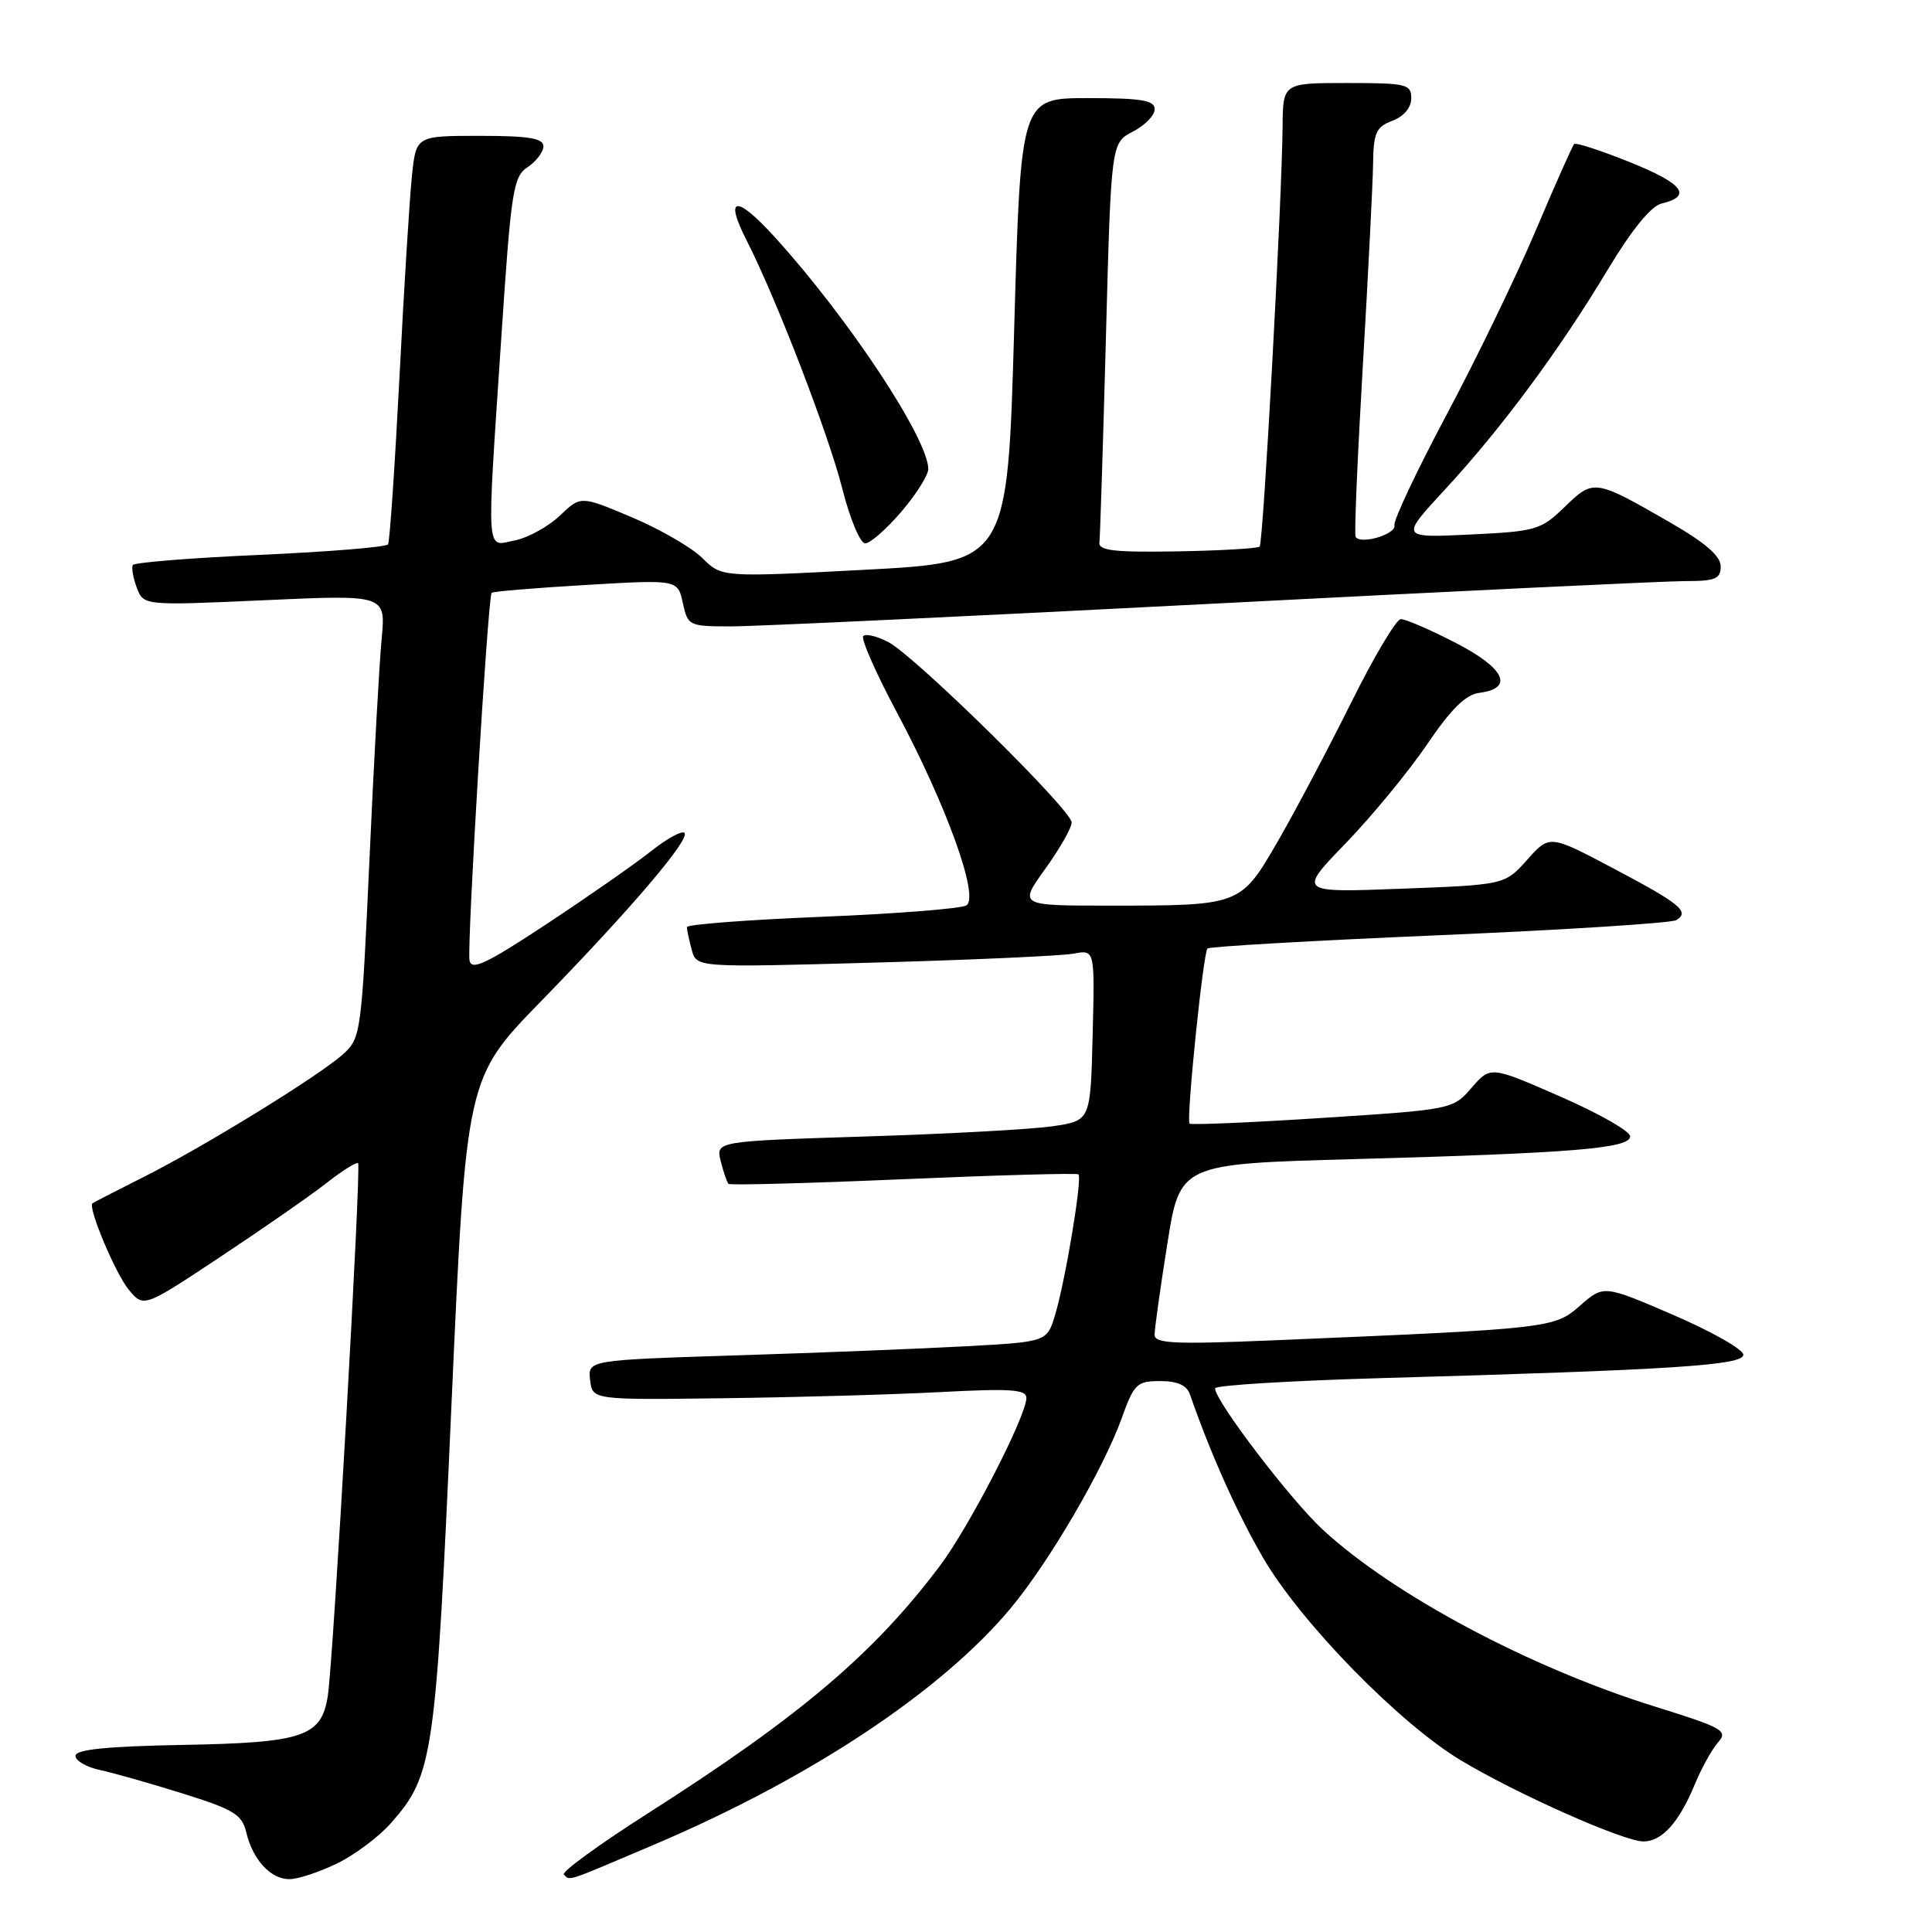<?xml version="1.0" encoding="UTF-8" standalone="no"?>
<!DOCTYPE svg PUBLIC "-//W3C//DTD SVG 1.1//EN" "http://www.w3.org/Graphics/SVG/1.1/DTD/svg11.dtd" >
<svg xmlns="http://www.w3.org/2000/svg" xmlns:xlink="http://www.w3.org/1999/xlink" version="1.1" viewBox="0 0 256 256">
 <g >
 <path fill="currentColor"
d=" M 44.64 246.93 C 46.99 245.79 50.23 243.37 51.83 241.54 C 57.41 235.19 57.74 232.91 59.82 186.18 C 61.76 142.86 61.76 142.86 71.68 132.68 C 83.62 120.42 91.50 111.17 90.69 110.36 C 90.36 110.03 88.37 111.12 86.26 112.79 C 84.16 114.46 77.95 118.79 72.47 122.41 C 64.38 127.75 62.45 128.66 62.21 127.24 C 61.87 125.14 64.65 79.01 65.15 78.55 C 65.34 78.37 70.97 77.90 77.65 77.51 C 89.80 76.79 89.80 76.79 90.48 79.90 C 91.14 82.93 91.29 83.00 96.90 83.00 C 100.06 83.00 128.72 81.65 160.57 80.00 C 192.43 78.35 220.64 77.00 223.25 77.00 C 227.30 77.00 228.00 76.71 228.00 75.04 C 228.00 73.68 225.96 71.91 221.25 69.20 C 211.31 63.48 211.16 63.45 207.34 67.16 C 204.17 70.23 203.56 70.41 194.77 70.83 C 185.54 71.27 185.54 71.27 191.44 64.89 C 198.90 56.84 206.64 46.39 213.01 35.77 C 216.22 30.44 218.76 27.31 220.17 26.97 C 224.29 25.98 223.04 24.34 216.02 21.51 C 212.15 19.95 208.81 18.86 208.58 19.09 C 208.36 19.31 206.07 24.45 203.51 30.50 C 200.95 36.55 195.62 47.56 191.67 54.97 C 187.73 62.38 184.62 68.96 184.77 69.60 C 185.04 70.80 180.21 72.22 179.62 71.12 C 179.44 70.78 179.87 60.60 180.58 48.50 C 181.29 36.40 181.90 24.35 181.94 21.73 C 181.99 17.58 182.33 16.83 184.50 16.00 C 186.03 15.42 187.00 14.26 187.00 13.02 C 187.00 11.15 186.37 11.00 178.50 11.00 C 170.00 11.00 170.00 11.00 169.95 16.75 C 169.87 26.54 167.39 71.95 166.91 72.43 C 166.66 72.67 161.74 72.96 155.98 73.06 C 147.63 73.20 145.54 72.96 145.68 71.87 C 145.77 71.11 146.16 58.90 146.54 44.72 C 147.23 18.93 147.23 18.93 150.11 17.44 C 151.70 16.62 153.00 15.29 153.00 14.47 C 153.00 13.29 151.28 13.00 144.13 13.00 C 135.25 13.00 135.25 13.00 134.38 43.75 C 133.50 74.50 133.50 74.50 114.57 75.50 C 95.64 76.50 95.64 76.50 93.07 73.95 C 91.66 72.55 87.45 70.12 83.72 68.54 C 76.95 65.68 76.95 65.68 74.19 68.32 C 72.67 69.77 69.98 71.25 68.21 71.61 C 64.33 72.38 64.46 74.30 66.44 44.51 C 67.73 25.18 68.00 23.41 69.92 22.14 C 71.06 21.38 72.00 20.14 72.00 19.38 C 72.00 18.32 70.07 18.00 63.57 18.00 C 55.14 18.00 55.14 18.00 54.59 23.25 C 54.28 26.14 53.53 38.17 52.93 49.99 C 52.32 61.81 51.64 71.78 51.42 72.13 C 51.20 72.49 43.58 73.11 34.49 73.52 C 25.40 73.92 17.80 74.53 17.60 74.87 C 17.40 75.22 17.64 76.57 18.13 77.88 C 19.03 80.25 19.03 80.25 35.08 79.53 C 51.12 78.80 51.12 78.80 50.57 84.65 C 50.26 87.87 49.53 101.07 48.95 114.00 C 47.91 136.85 47.81 137.56 45.49 139.66 C 42.31 142.54 26.95 151.99 18.93 156.01 C 15.40 157.79 12.39 159.33 12.25 159.45 C 11.62 160.00 15.30 168.77 17.06 170.89 C 19.04 173.28 19.04 173.28 29.27 166.49 C 34.90 162.76 41.21 158.37 43.30 156.73 C 45.38 155.10 47.25 153.93 47.45 154.13 C 47.89 154.59 44.16 220.27 43.43 224.76 C 42.57 230.12 40.20 230.92 24.21 231.21 C 14.10 231.40 10.00 231.82 10.00 232.66 C 10.00 233.31 11.46 234.15 13.25 234.54 C 15.04 234.92 19.98 236.32 24.24 237.66 C 30.97 239.76 32.07 240.44 32.63 242.79 C 33.49 246.42 35.86 249.00 38.34 249.00 C 39.46 249.00 42.29 248.07 44.64 246.93 Z  M 86.71 244.41 C 107.35 235.63 124.65 224.17 133.86 213.17 C 138.98 207.05 146.17 194.75 148.65 187.87 C 150.26 183.37 150.65 183.00 153.73 183.00 C 156.01 183.00 157.25 183.55 157.67 184.75 C 160.37 192.56 163.97 200.60 167.41 206.49 C 172.40 215.02 185.37 228.30 193.50 233.21 C 200.86 237.65 215.13 244.00 217.76 244.00 C 220.22 244.00 222.48 241.49 224.56 236.46 C 225.46 234.28 226.86 231.76 227.67 230.85 C 229.00 229.34 228.28 228.93 219.32 226.14 C 202.77 220.99 184.74 211.40 175.33 202.74 C 171.06 198.82 161.00 185.63 161.00 183.96 C 161.00 183.56 171.01 182.95 183.25 182.60 C 221.76 181.51 231.00 180.91 231.00 179.51 C 231.00 178.81 226.84 176.45 221.75 174.25 C 212.50 170.26 212.50 170.26 209.36 173.01 C 205.91 176.01 205.61 176.05 168.25 177.62 C 155.65 178.14 153.00 178.02 152.99 176.88 C 152.98 176.12 153.74 170.71 154.67 164.86 C 156.35 154.22 156.35 154.22 179.43 153.59 C 208.49 152.79 216.00 152.17 216.00 150.57 C 216.00 149.89 211.84 147.52 206.75 145.30 C 197.50 141.25 197.50 141.25 195.00 144.13 C 192.51 147.00 192.43 147.02 175.21 148.13 C 165.70 148.75 157.79 149.08 157.62 148.88 C 157.17 148.30 159.43 126.21 160.00 125.68 C 160.28 125.42 174.11 124.63 190.74 123.92 C 207.38 123.21 221.50 122.31 222.12 121.92 C 223.94 120.80 222.68 119.77 213.75 115.05 C 205.33 110.60 205.33 110.60 202.36 113.92 C 199.40 117.24 199.40 117.24 185.69 117.76 C 171.98 118.28 171.98 118.28 178.34 111.71 C 181.83 108.09 186.67 102.20 189.10 98.63 C 192.25 93.97 194.21 92.04 195.99 91.81 C 200.67 91.22 199.42 88.55 192.90 85.19 C 189.50 83.43 186.22 82.02 185.61 82.04 C 185.00 82.06 182.03 87.07 179.00 93.17 C 175.97 99.26 171.61 107.51 169.31 111.49 C 164.36 120.02 164.42 120.00 146.88 120.00 C 135.00 120.00 135.00 120.00 138.50 115.13 C 140.43 112.45 142.00 109.69 142.00 108.98 C 142.00 107.34 121.28 86.95 117.71 85.08 C 116.22 84.30 114.73 83.94 114.39 84.28 C 114.05 84.62 116.04 89.15 118.81 94.34 C 125.41 106.69 129.81 118.88 128.05 119.97 C 127.35 120.40 118.73 121.08 108.89 121.48 C 99.05 121.88 91.01 122.49 91.01 122.85 C 91.02 123.21 91.31 124.56 91.66 125.86 C 92.29 128.21 92.29 128.21 115.89 127.55 C 128.88 127.19 140.75 126.65 142.28 126.36 C 145.07 125.83 145.07 125.83 144.78 137.16 C 144.50 148.50 144.50 148.50 139.50 149.23 C 136.75 149.64 125.58 150.25 114.67 150.59 C 94.84 151.22 94.84 151.22 95.50 153.86 C 95.86 155.31 96.33 156.66 96.53 156.87 C 96.74 157.07 107.16 156.79 119.70 156.25 C 132.24 155.71 142.68 155.42 142.90 155.61 C 143.43 156.08 141.20 169.53 139.83 174.15 C 138.74 177.80 138.74 177.80 128.12 178.38 C 122.28 178.70 108.59 179.25 97.69 179.59 C 77.89 180.22 77.89 180.22 78.19 182.86 C 78.50 185.50 78.50 185.50 96.00 185.27 C 105.62 185.15 118.56 184.78 124.75 184.45 C 133.92 183.97 136.00 184.11 136.00 185.23 C 136.00 187.63 128.44 202.30 124.53 207.50 C 115.75 219.16 105.97 227.45 85.80 240.31 C 79.37 244.41 74.38 248.04 74.72 248.38 C 75.56 249.23 74.72 249.51 86.71 244.41 Z  M 119.42 67.82 C 121.39 65.52 123.00 62.97 123.00 62.15 C 123.00 58.15 112.44 42.19 102.70 31.46 C 97.53 25.77 95.91 25.95 98.95 31.89 C 102.87 39.59 109.77 57.49 111.61 64.75 C 112.62 68.74 113.98 72.00 114.64 72.00 C 115.30 72.00 117.45 70.12 119.42 67.82 Z "/>
</g>
</svg>